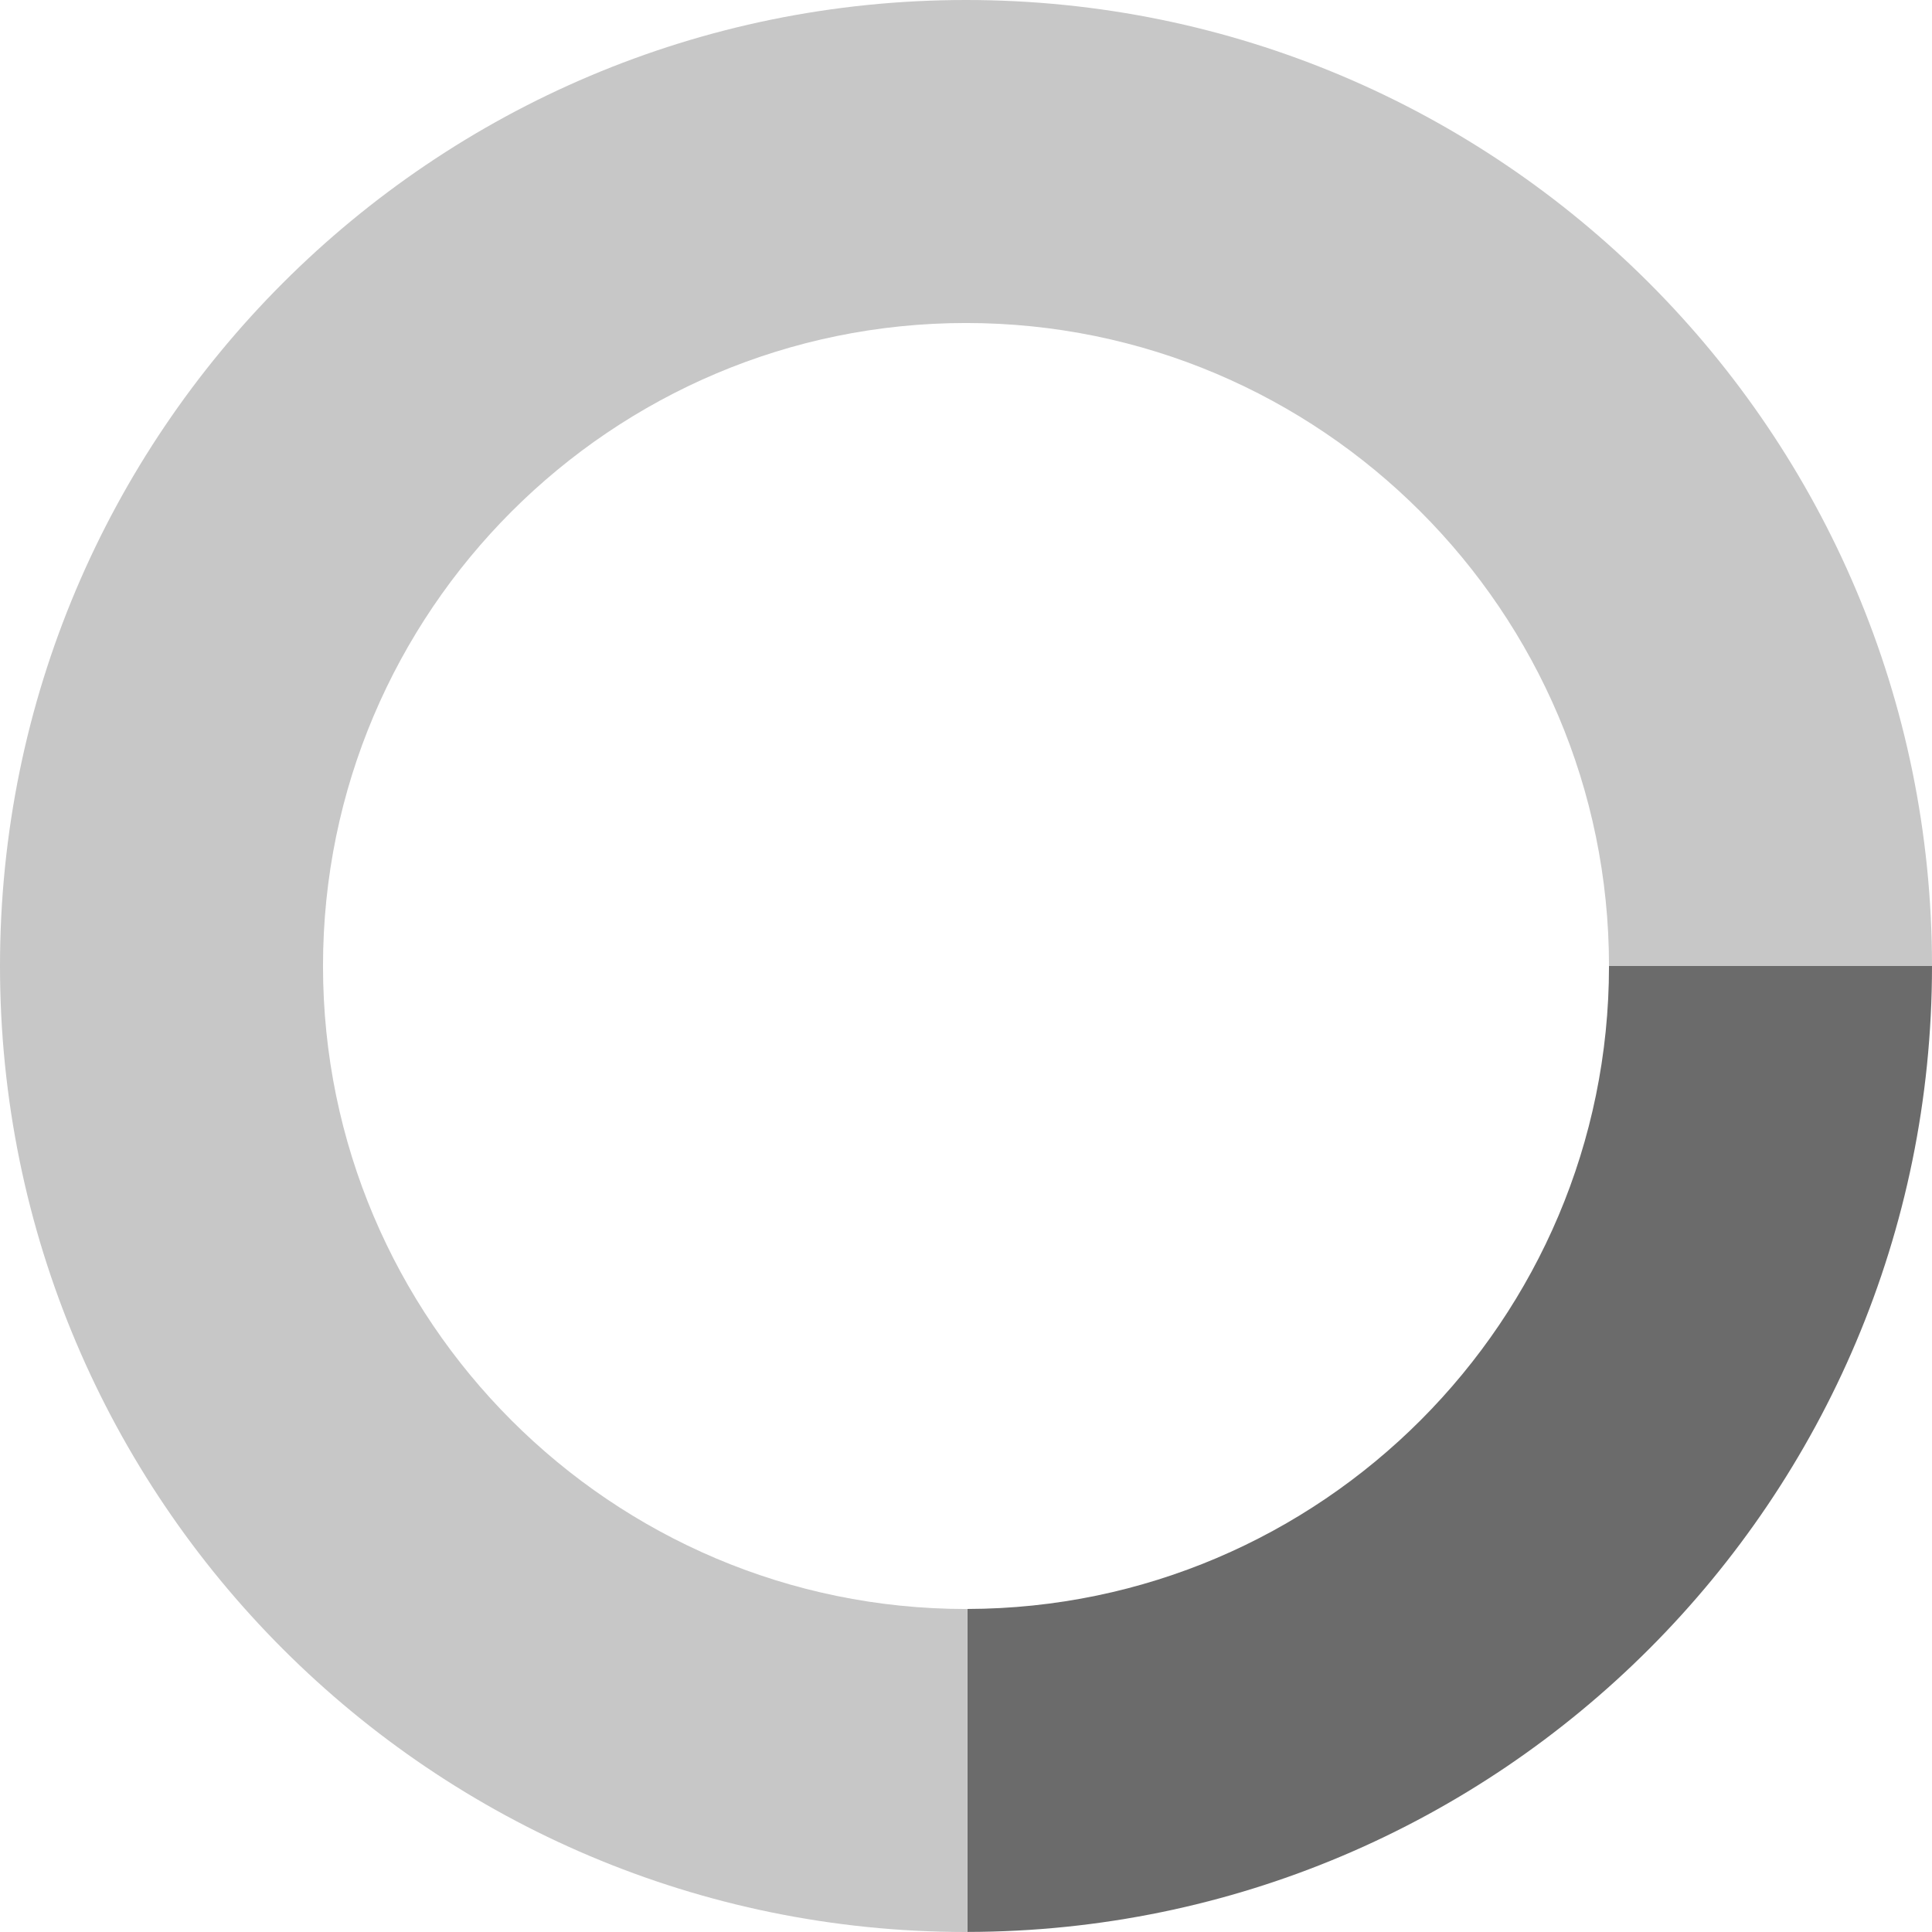 <?xml version="1.0" encoding="utf-8"?>
<!-- Generator: Adobe Illustrator 16.0.0, SVG Export Plug-In . SVG Version: 6.00 Build 0)  -->
<!DOCTYPE svg PUBLIC "-//W3C//DTD SVG 1.1//EN" "http://www.w3.org/Graphics/SVG/1.1/DTD/svg11.dtd">
<svg version="1.1" id="Layer_1" xmlns="http://www.w3.org/2000/svg" xmlns:xlink="http://www.w3.org/1999/xlink" x="0px" y="0px"
	 width="54px" height="54px" viewBox="0 0 54 54" enable-background="new 0 0 54 54" xml:space="preserve">
<g>
	<path fill="#6B6B6B" d="M44.972,27L44.972,27c0,9.896-8.043,17.949-17.935,17.971v9.027C41.931,53.978,54,41.898,54,27l0,0H44.972z
		"/>
	<path fill="#C7C7C7" d="M27.038,44.97c-0.014,0-0.025,0.002-0.037,0.002C17.09,44.972,9.028,36.91,9.028,27
		C9.028,17.09,17.09,9.028,27,9.028c9.909,0,17.972,8.062,17.972,17.972H54C54,12.088,41.912,0,27,0C12.088,0,0,12.088,0,27
		c0,14.912,12.088,27,27,27c0.012,0,0.023-0.002,0.037-0.002V44.97z"/>
</g>
</svg>
